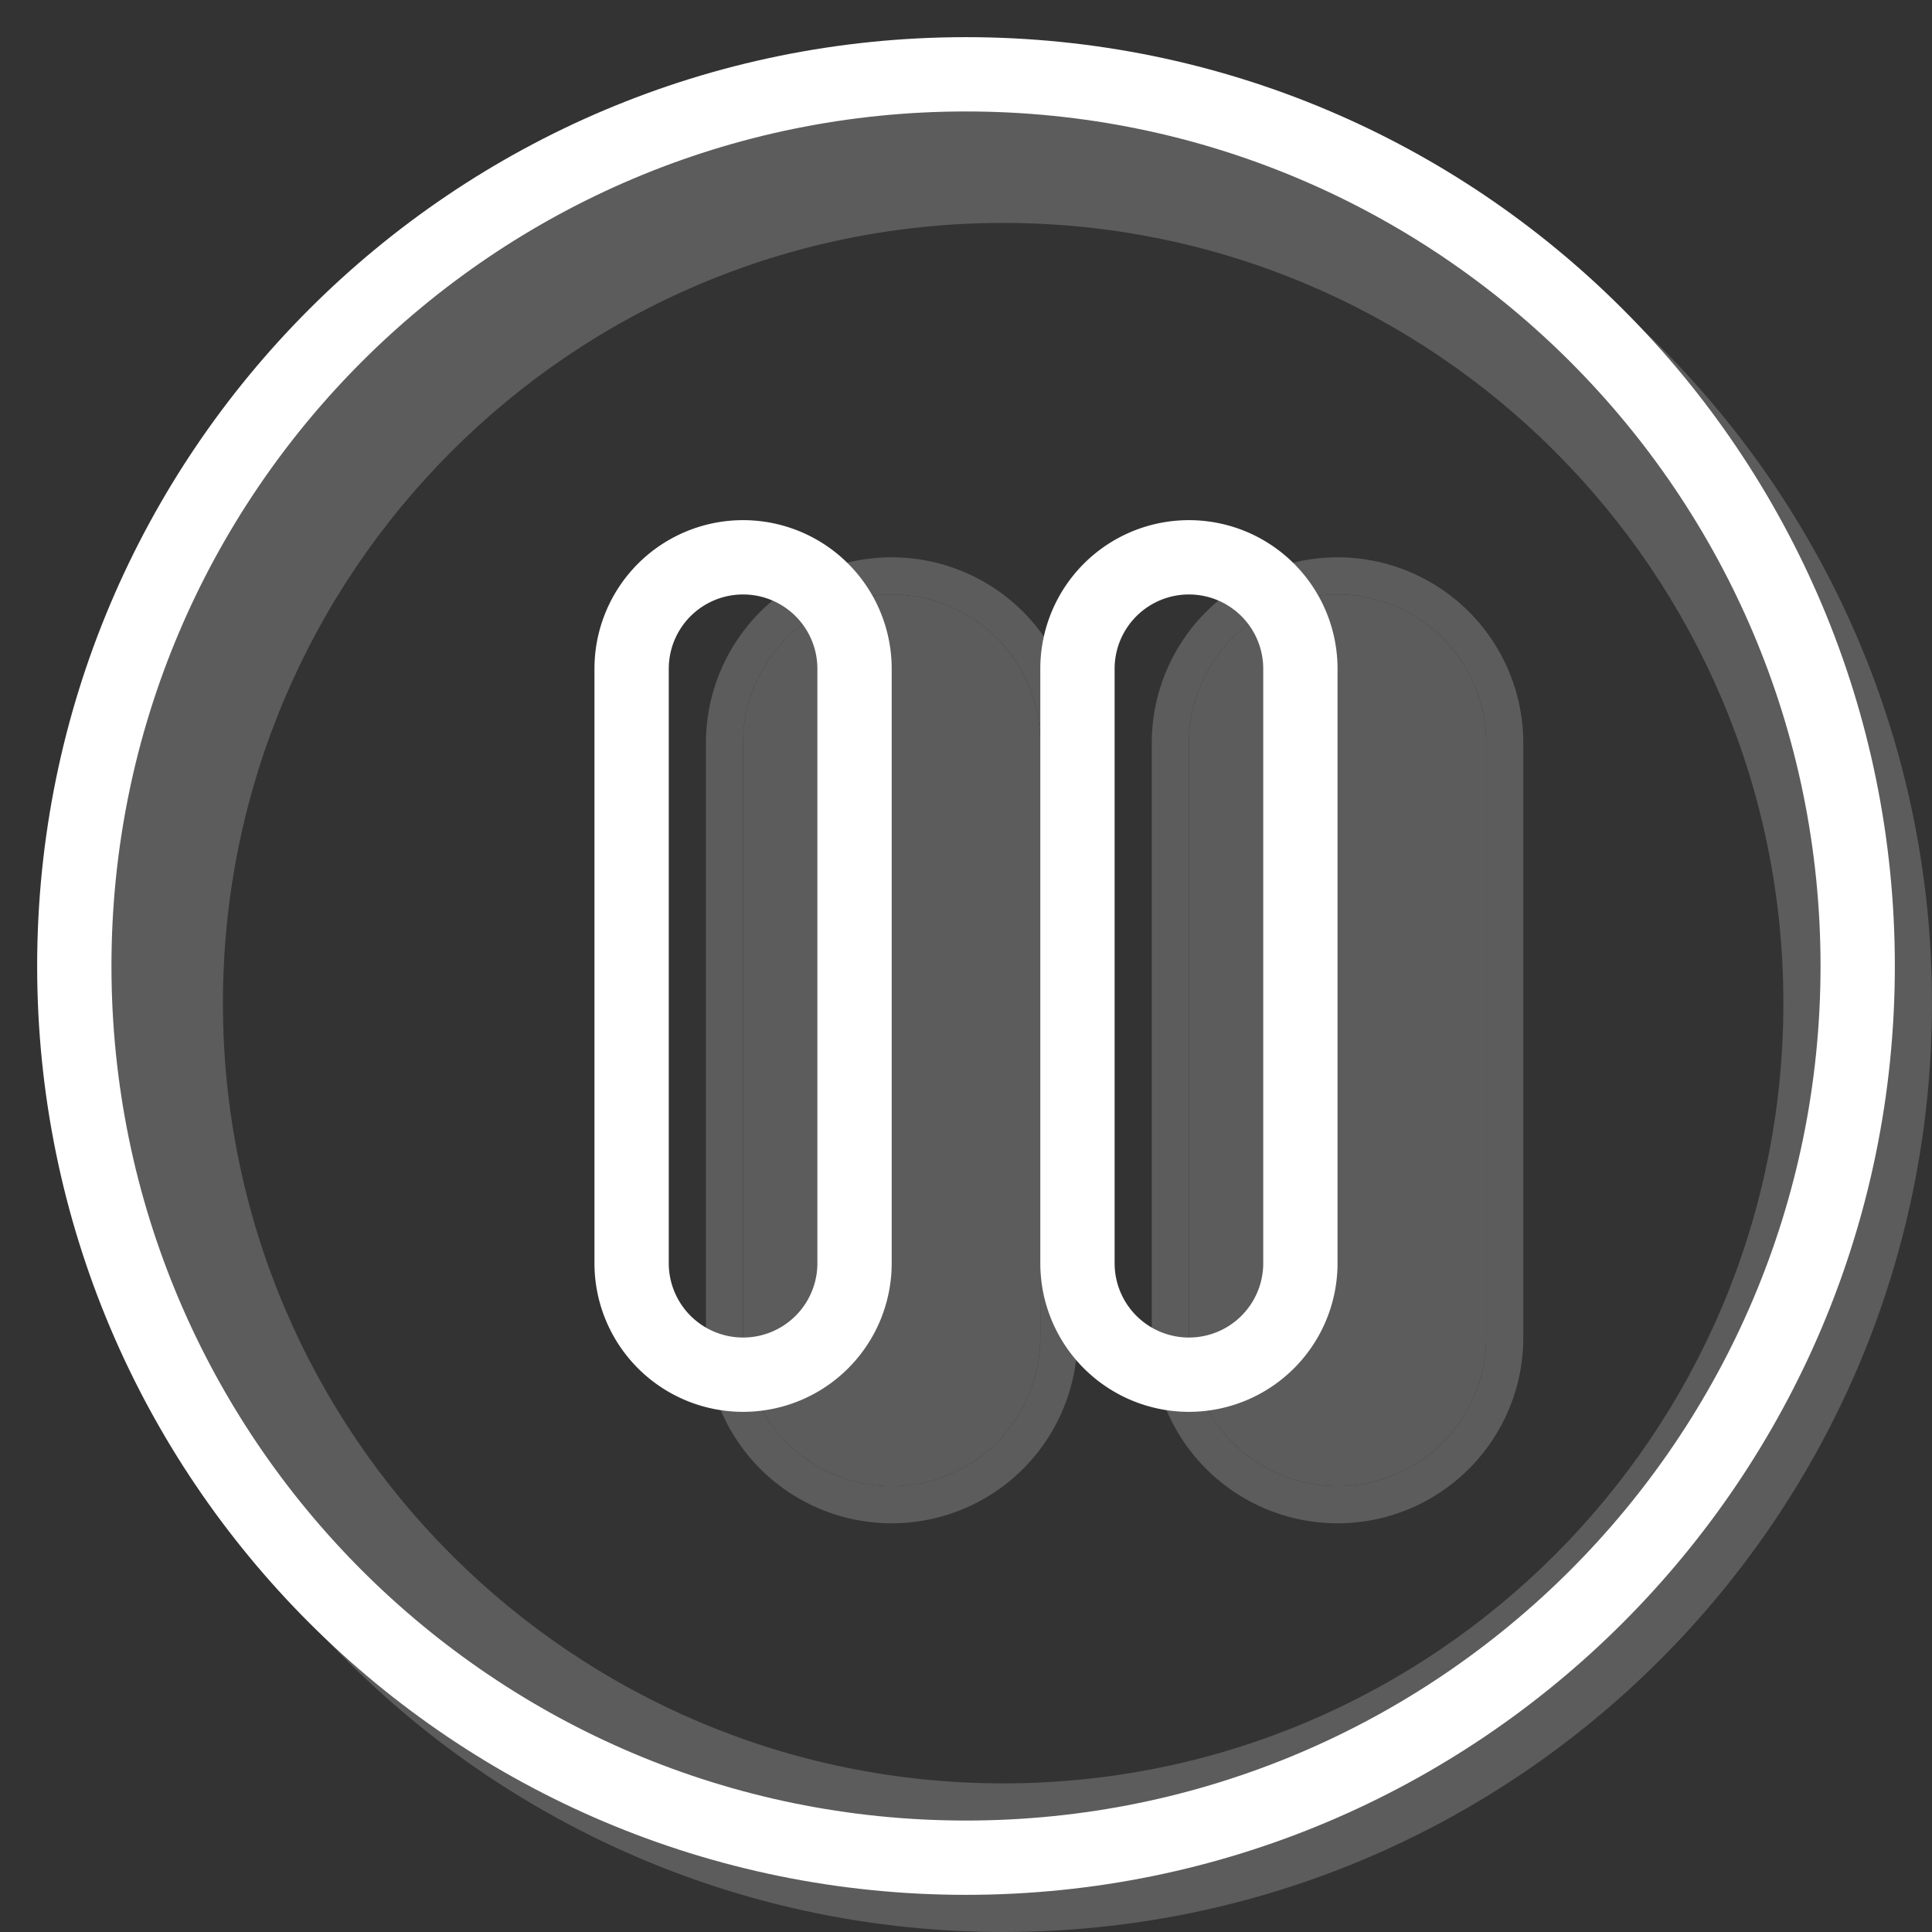 <svg xmlns="http://www.w3.org/2000/svg" width="35" height="35" viewBox="0 0 26 26">
    <rect x="0" y="0" width="26" height="26" fill="#333333" stroke="none"/>
    <g fill="#FFFFFF">
        <path fill-rule="evenodd"
            d="M13.5 26C20.404 26 26 20.404 26 13.5S20.404 1 13.5 1S1 6.596 1 13.5S6.596 26 13.5 26Zm0-2C19.299 24 24 19.299 24 13.5S19.299 3 13.5 3S3 7.701 3 13.5S7.701 24 13.5 24Z"
            clip-rule="evenodd" opacity=".2" />
        <g opacity=".2">
            <path d="M10 10a2 2 0 1 1 4 0v8a2 2 0 1 1-4 0v-8Z" />
            <path fill-rule="evenodd"
                d="M14.5 10v8a2.5 2.5 0 0 1-5 0v-8a2.5 2.5 0 0 1 5 0ZM12 8a2 2 0 0 0-2 2v8a2 2 0 1 0 4 0v-8a2 2 0 0 0-2-2Z"
                clip-rule="evenodd" />
            <path d="M16 10a2 2 0 1 1 4 0v8a2 2 0 1 1-4 0v-8Z" />
            <path fill-rule="evenodd"
                d="M20.5 10v8a2.5 2.5 0 0 1-5 0v-8a2.5 2.5 0 0 1 5 0ZM18 8a2 2 0 0 0-2 2v8a2 2 0 1 0 4 0v-8a2 2 0 0 0-2-2Z"
                clip-rule="evenodd" />
        </g>
        <path fill-rule="evenodd"
            d="M11 17V9a1 1 0 0 0-2 0v8a1 1 0 1 0 2 0ZM10 7a2 2 0 0 0-2 2v8a2 2 0 1 0 4 0V9a2 2 0 0 0-2-2Zm7 10V9a1 1 0 1 0-2 0v8a1 1 0 1 0 2 0ZM16 7a2 2 0 0 0-2 2v8a2 2 0 1 0 4 0V9a2 2 0 0 0-2-2Z"
            clip-rule="evenodd" />
        <path fill-rule="evenodd"
            d="M13 24.5c6.351 0 11.5-5.149 11.5-11.5S19.351 1.5 13 1.5S1.5 6.649 1.5 13S6.649 24.5 13 24.5Zm0 1c6.904 0 12.5-5.596 12.5-12.5S19.904.5 13 .5S.5 6.096.5 13S6.096 25.5 13 25.5Z"
            clip-rule="evenodd" />
    </g>
</svg>